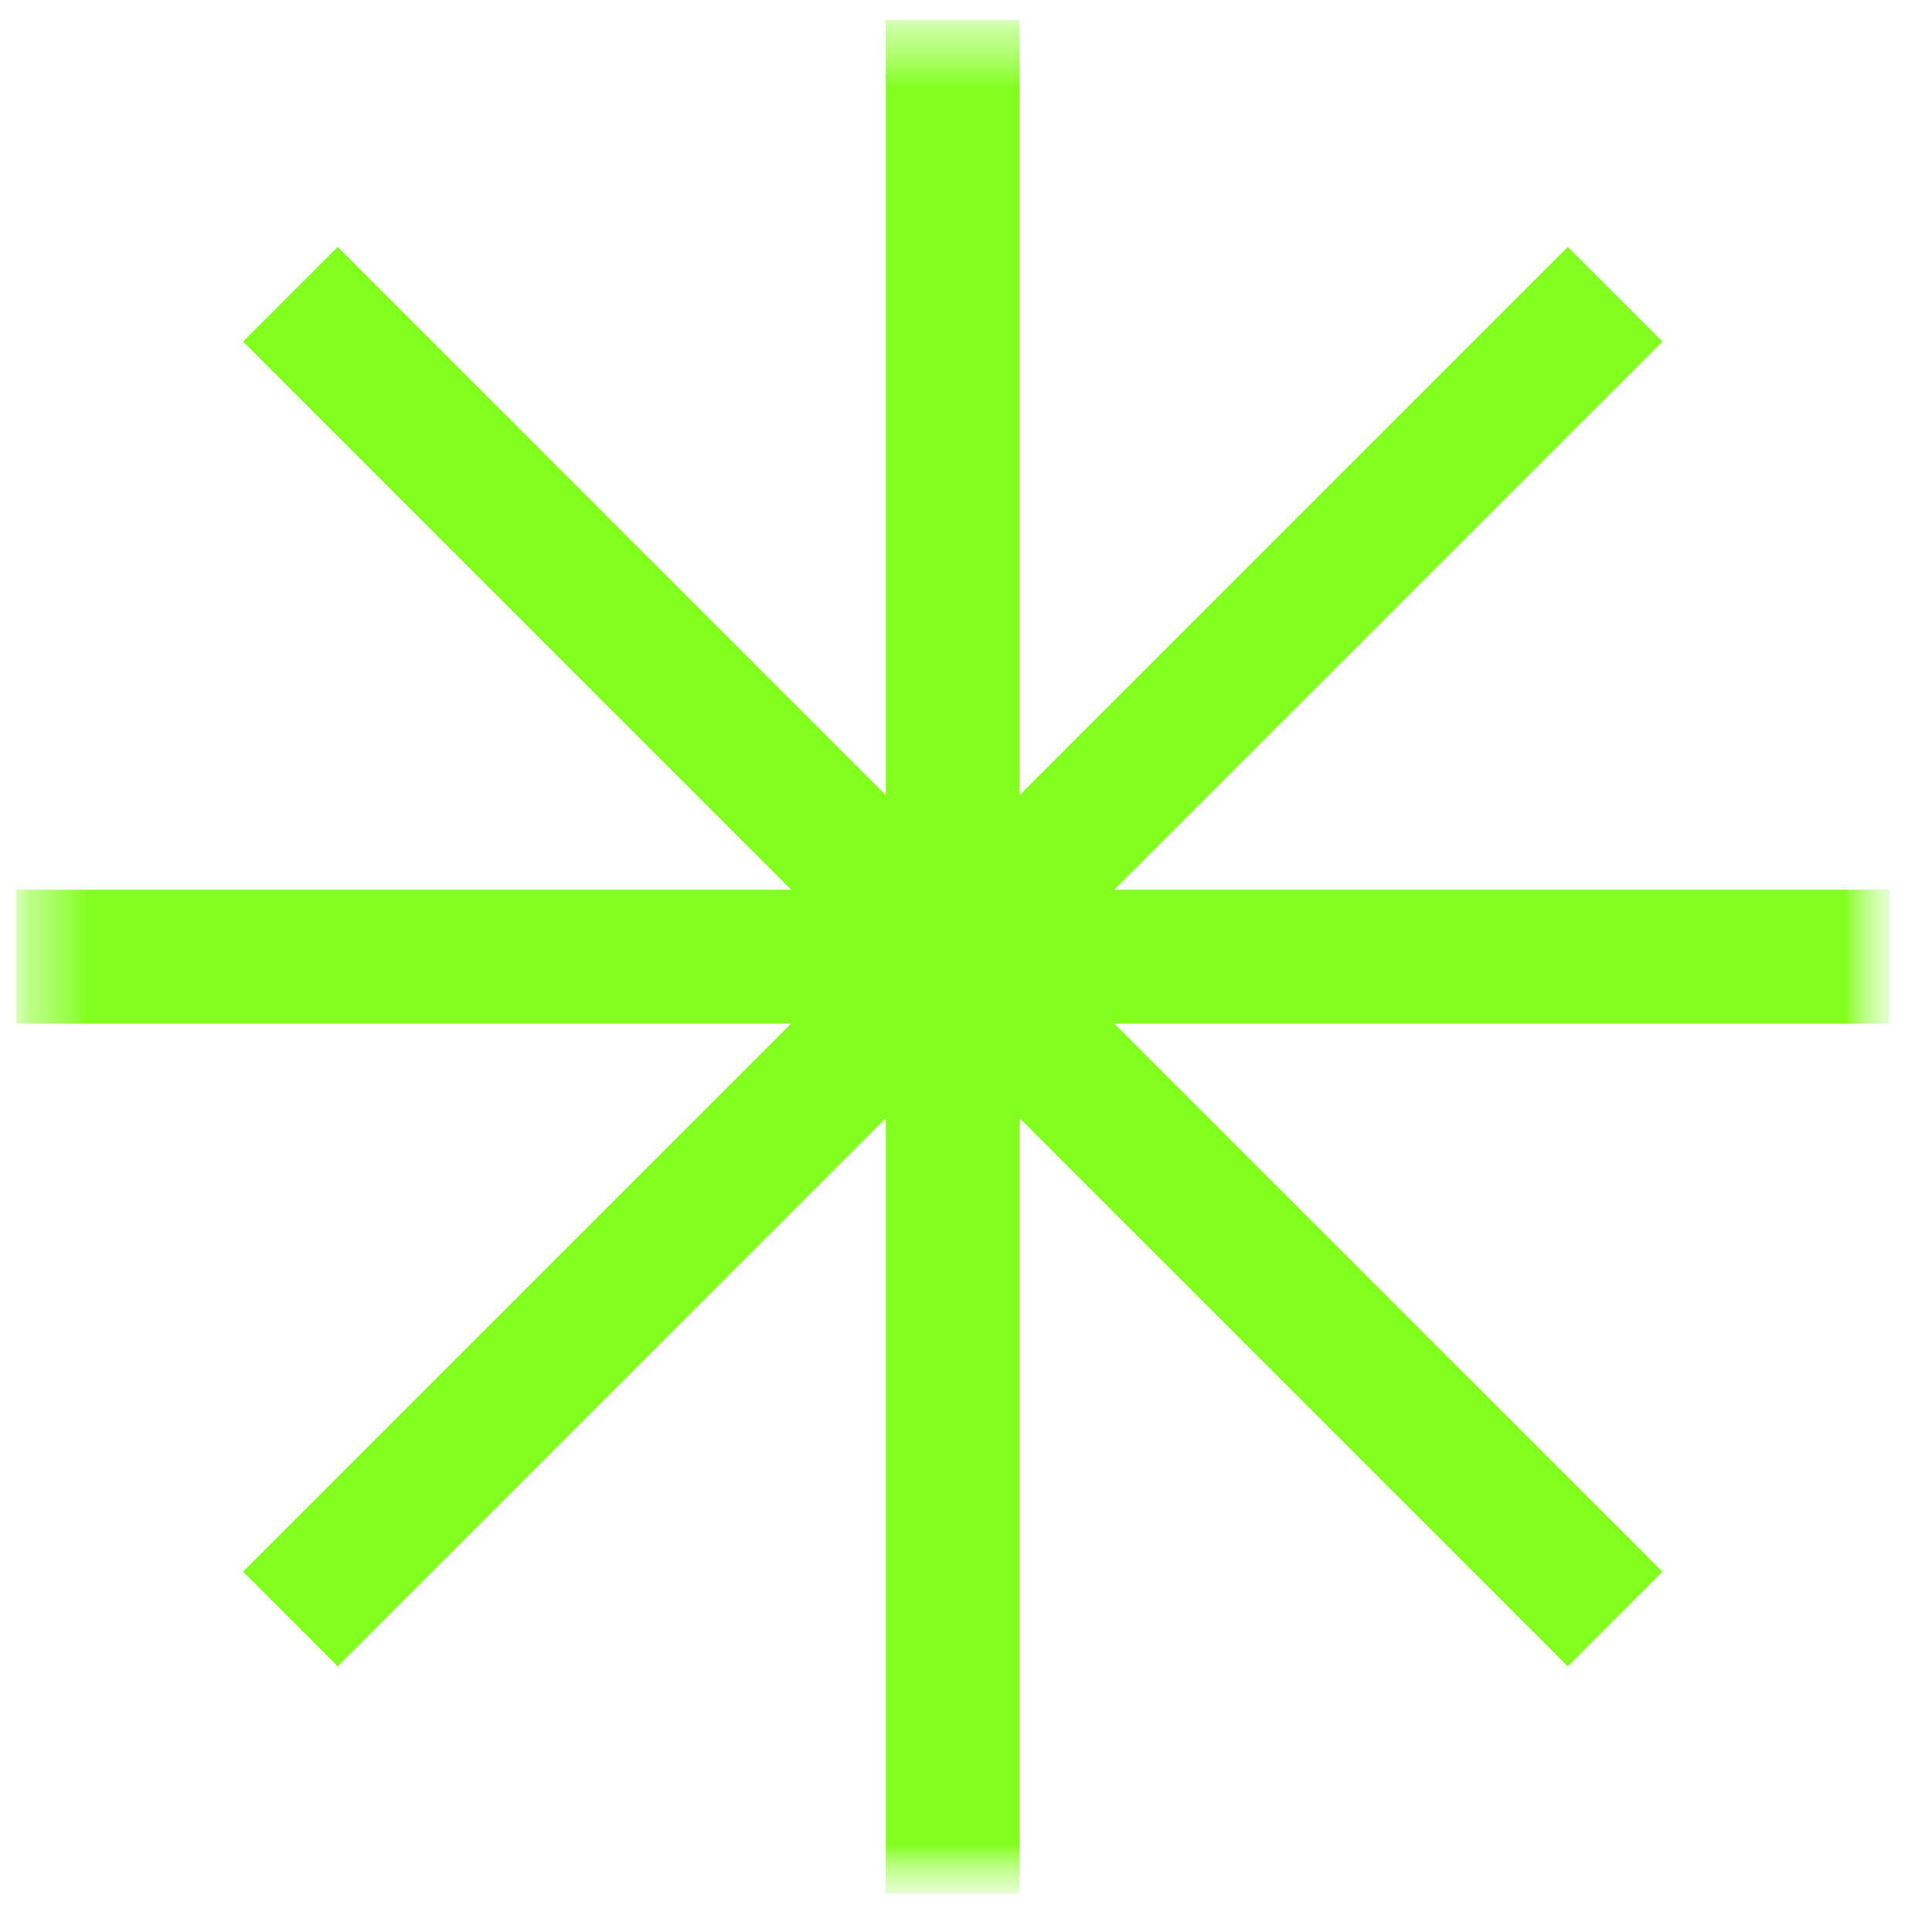 <svg width="33" height="33" viewBox="0 0 33 33" fill="none" xmlns="http://www.w3.org/2000/svg">
<g clip-path="url(#clip0_596_439)">
<mask id="mask0_596_439" style="mask-type:luminance" maskUnits="userSpaceOnUse" x="0" y="0" width="33" height="33">
<path d="M32.273 0.34H0.273V32.34H32.273V0.34Z" fill="white"/>
</mask>
<g mask="url(#mask0_596_439)">
<mask id="mask1_596_439" style="mask-type:luminance" maskUnits="userSpaceOnUse" x="0" y="0" width="33" height="33">
<path d="M32.273 0.34H0.273V32.34H32.273V0.34Z" fill="white"/>
</mask>
<g mask="url(#mask1_596_439)">
<path fill-rule="evenodd" clip-rule="evenodd" d="M17.416 0.34H15.13V13.581L5.768 4.218L4.152 5.834L13.514 15.197H0.273V17.483H13.514L4.152 26.845L5.768 28.462L15.13 19.099V32.34H17.416V19.099L26.779 28.462L28.395 26.845L19.032 17.483H32.273V15.197H19.032L28.395 5.834L26.779 4.218L17.416 13.581V0.34Z" fill="#82FF1F"/>
</g>
</g>
</g>
<defs>
<clipPath id="clip0_596_439">
<rect width="32" height="32" fill="white" transform="translate(0.273 0.34)"/>
</clipPath>
</defs>
</svg>
